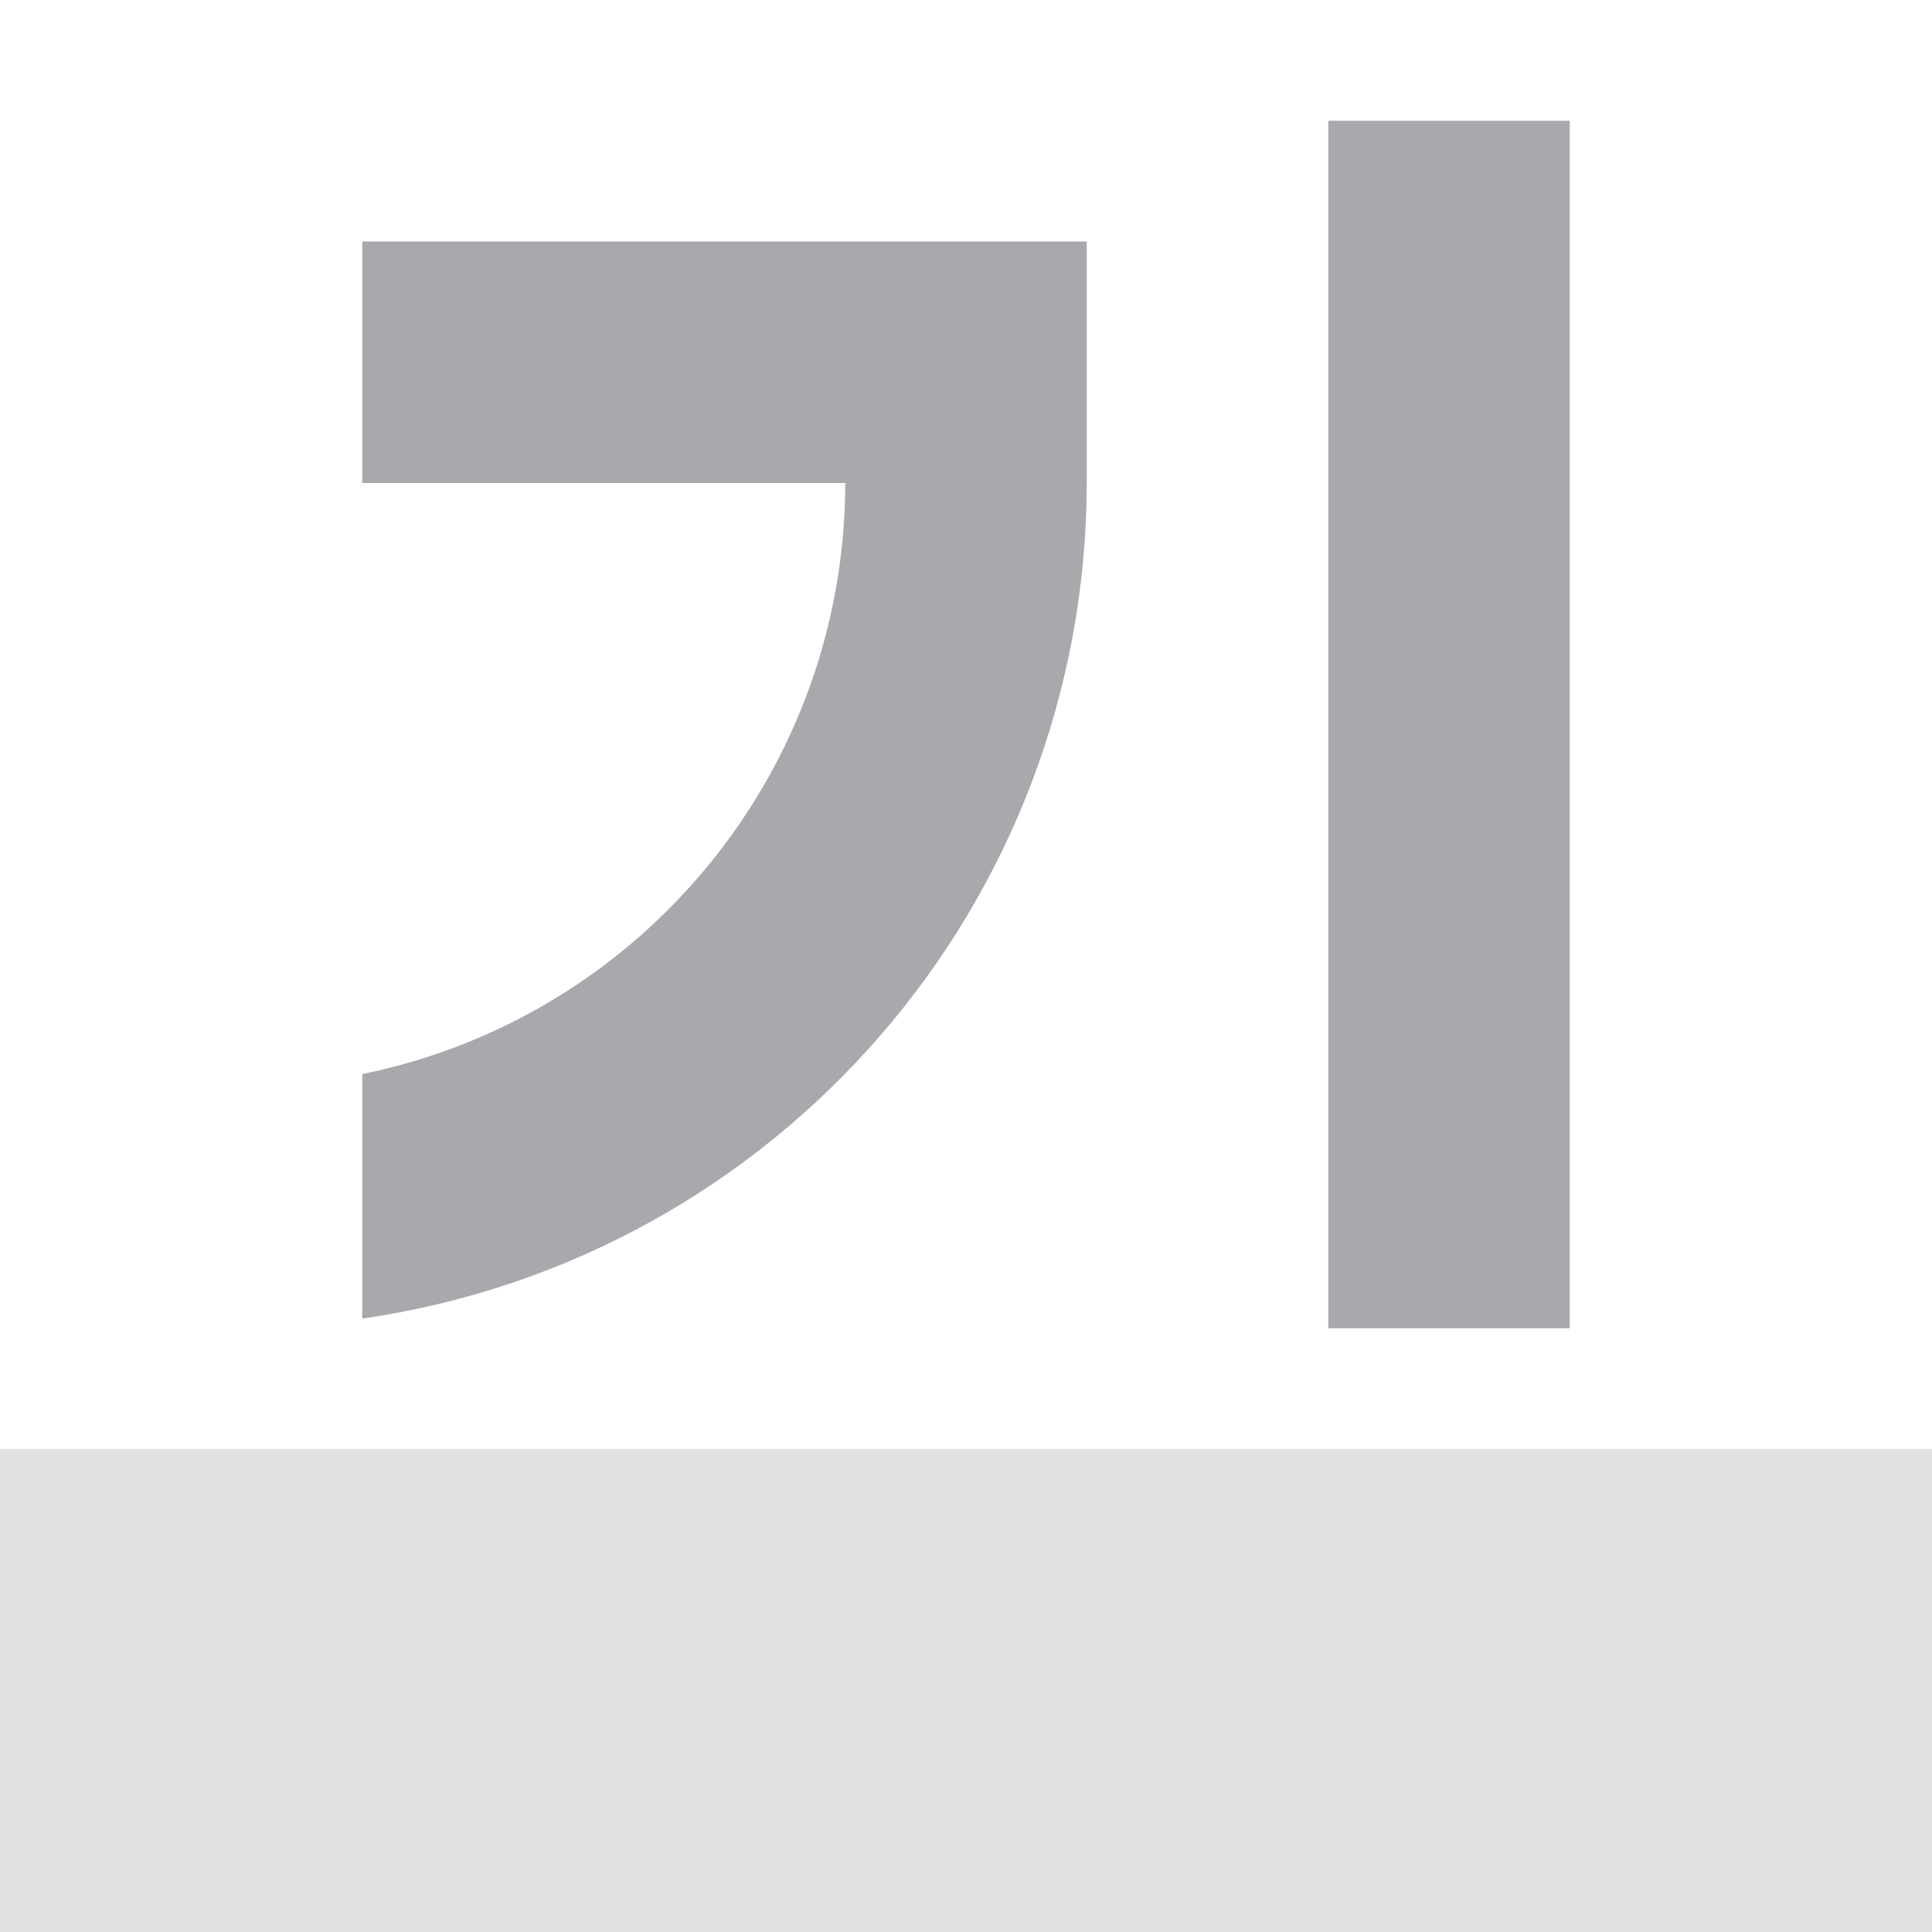 <svg viewBox="0 0 16 16" xmlns="http://www.w3.org/2000/svg"><g fill="#aaa8ac"><path d="m0 12v4h16v-4z" opacity=".35"/><path d="m11 1v10h2v-10zm-8 1v2h4c-.002 2.374-1.674 4.42-4 4.895v2.025c3.441-.497 5.996-3.443 6-6.92v-2h-.295-2.129z"/></g></svg>